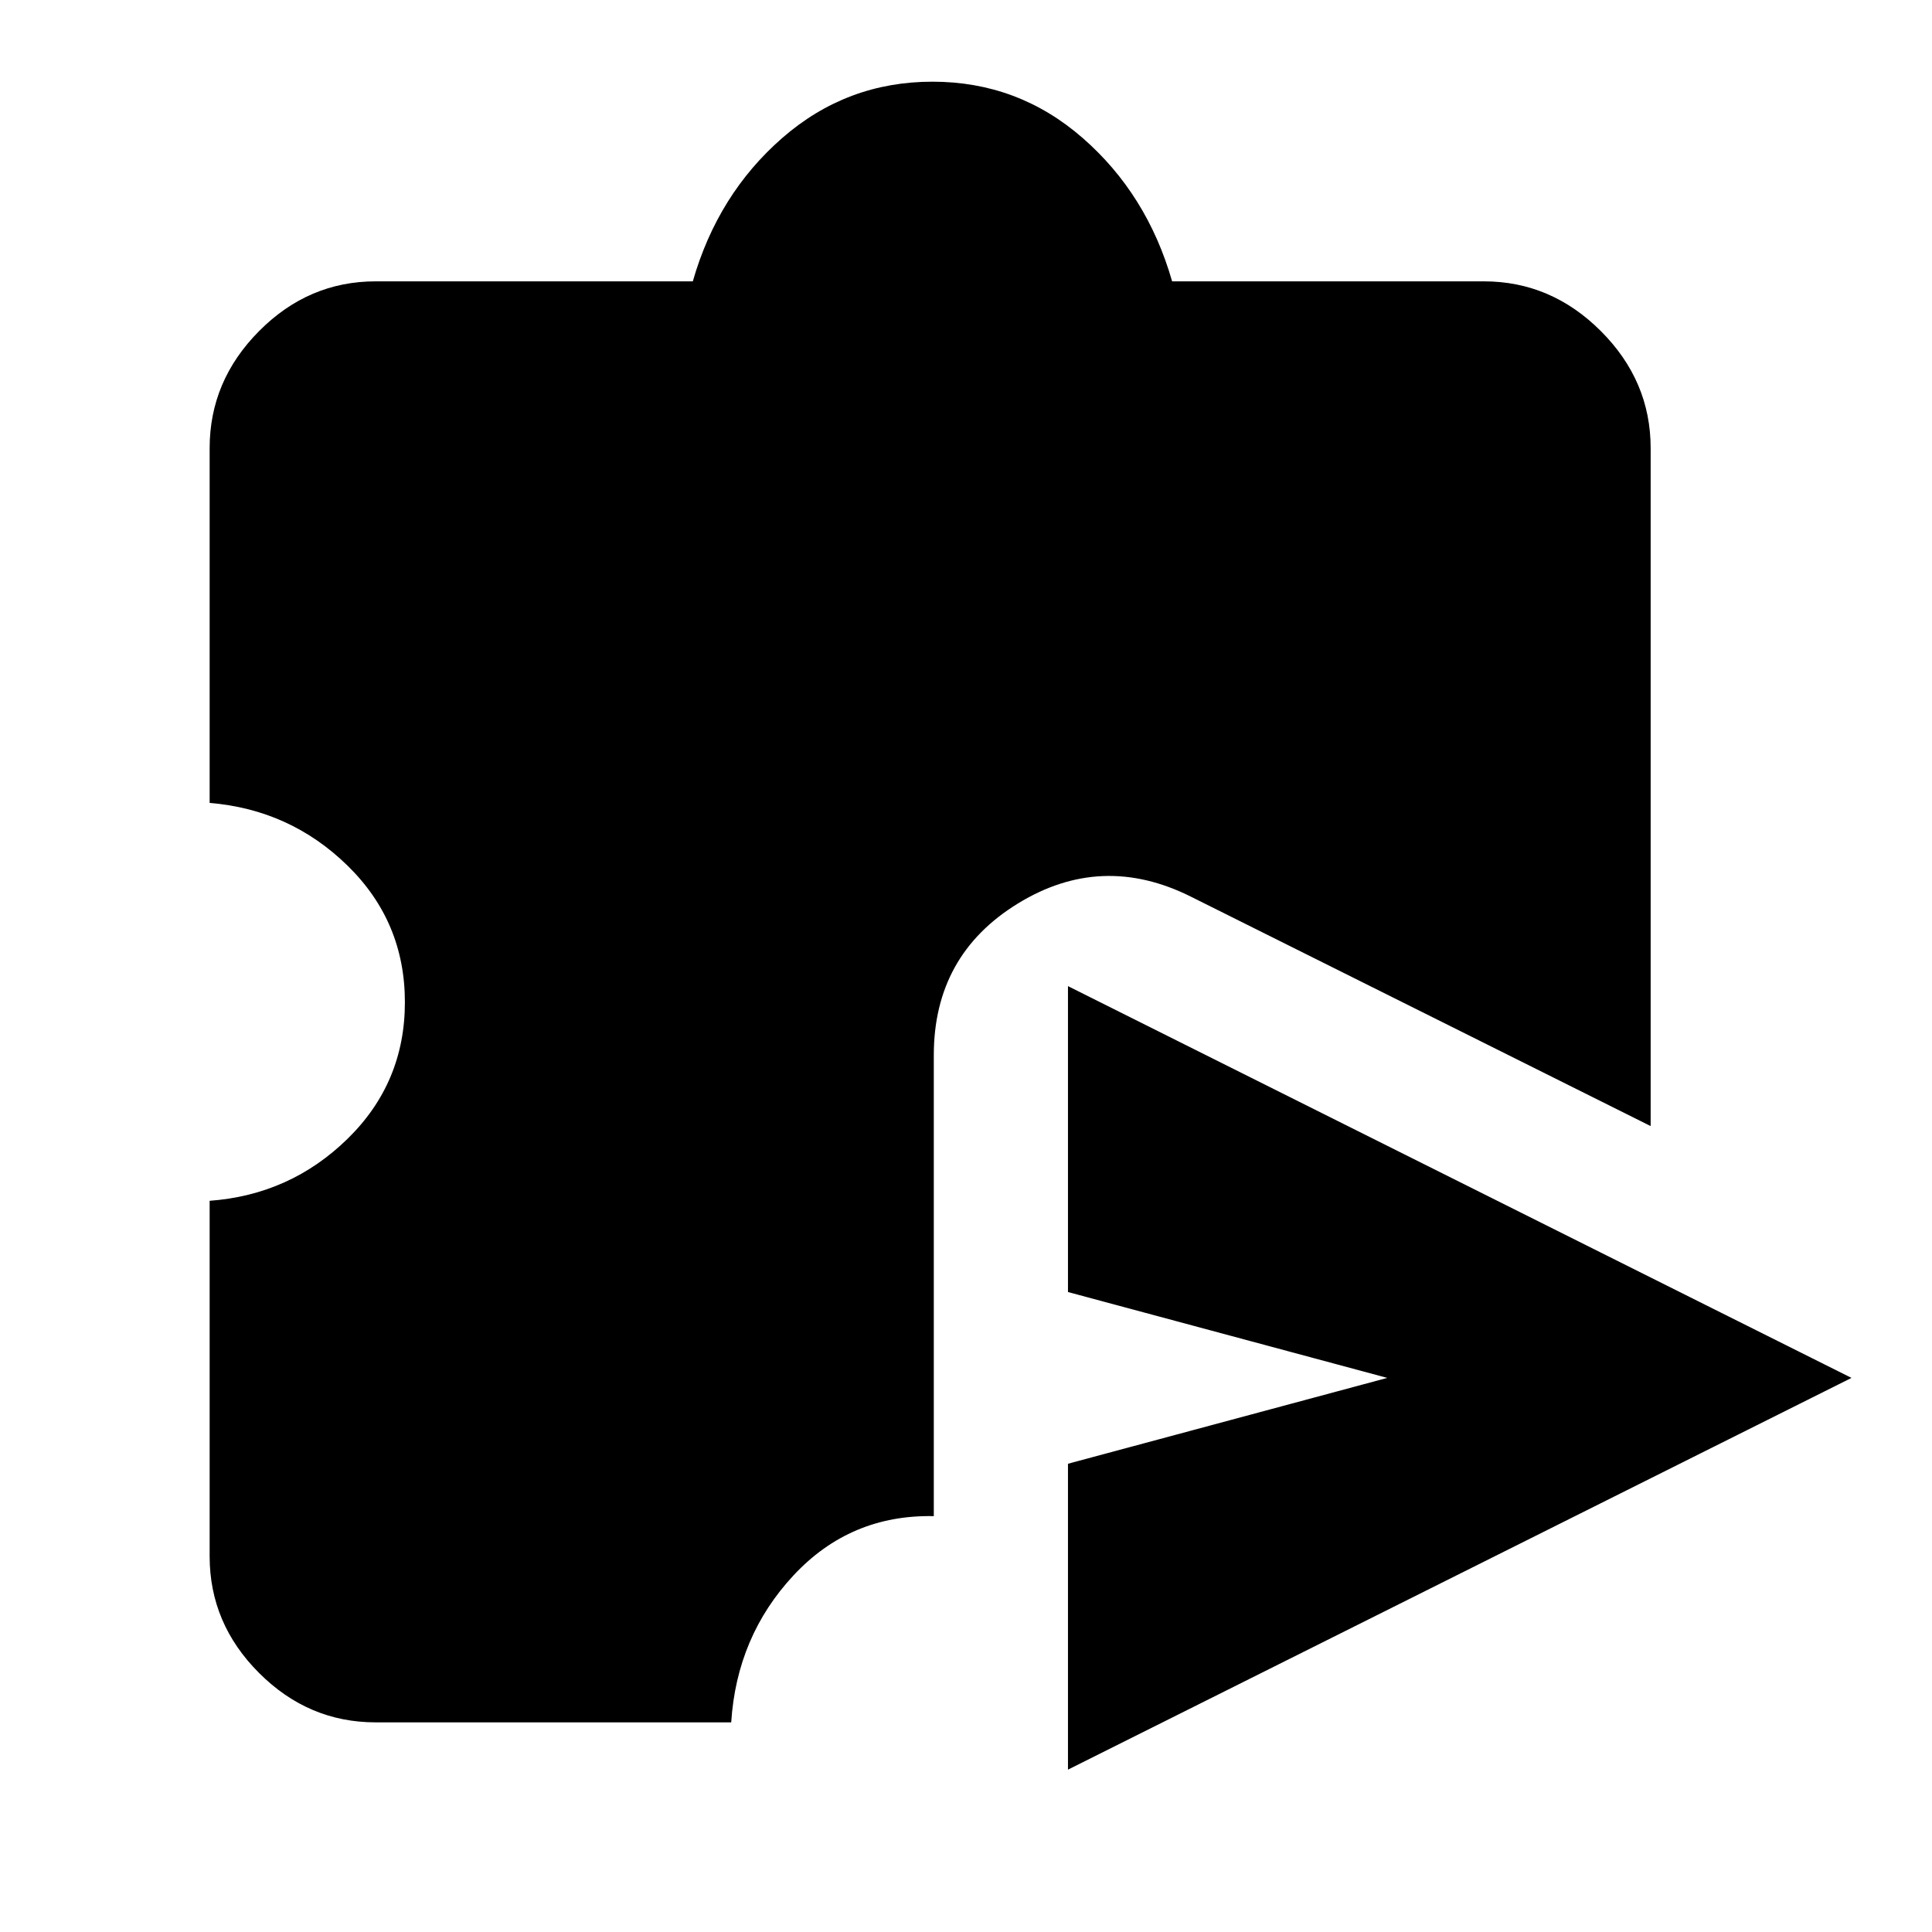 <svg xmlns="http://www.w3.org/2000/svg" height="40" viewBox="0 -960 960 960" width="40"><path d="M530.67-152.52v-46.19q0-15.1 9.21-26.74 9.21-11.64 24.12-15.77l125.33-34.11L564-309.45q-14.91-4.13-24.12-15.77t-9.21-27.11v-45.81q0-24.66 20.66-37.69 20.66-13.04 42.98-1.73l246.28 122.81q24.51 12.01 24.51 39.42 0 27.4-24.51 39.42L594.31-113.1q-22.32 11.3-42.98-1.73-20.66-13.04-20.66-37.69Zm0 71.85v-152l158.66-42.66L530.67-318v-152L920-275.33 530.67-80.67Zm-344-23.5q-33.41 0-57.95-24.55-24.55-24.54-24.55-57.95v-176.66q40.06-2.96 68.54-30.82Q201.19-422 201.19-462q0-40-28.48-67.85-28.48-27.86-68.54-31.19v-176.29q0-33.41 24.55-58.14 24.54-24.73 57.95-24.73h157.58q12.42-43.31 44.47-71.26 32.06-27.95 74.61-27.95t74.61 27.95q32.06 27.95 44.48 71.26h154.91q33.41 0 58.14 24.73 24.73 24.73 24.73 58.14v336.87l-228.26-113.9q-44.45-22.32-86.19 3.33Q464-485.39 464-435.66v229.02q-41.48-.85-69.69 29.42-28.21 30.26-30.98 73.05H186.67Z"/></svg>